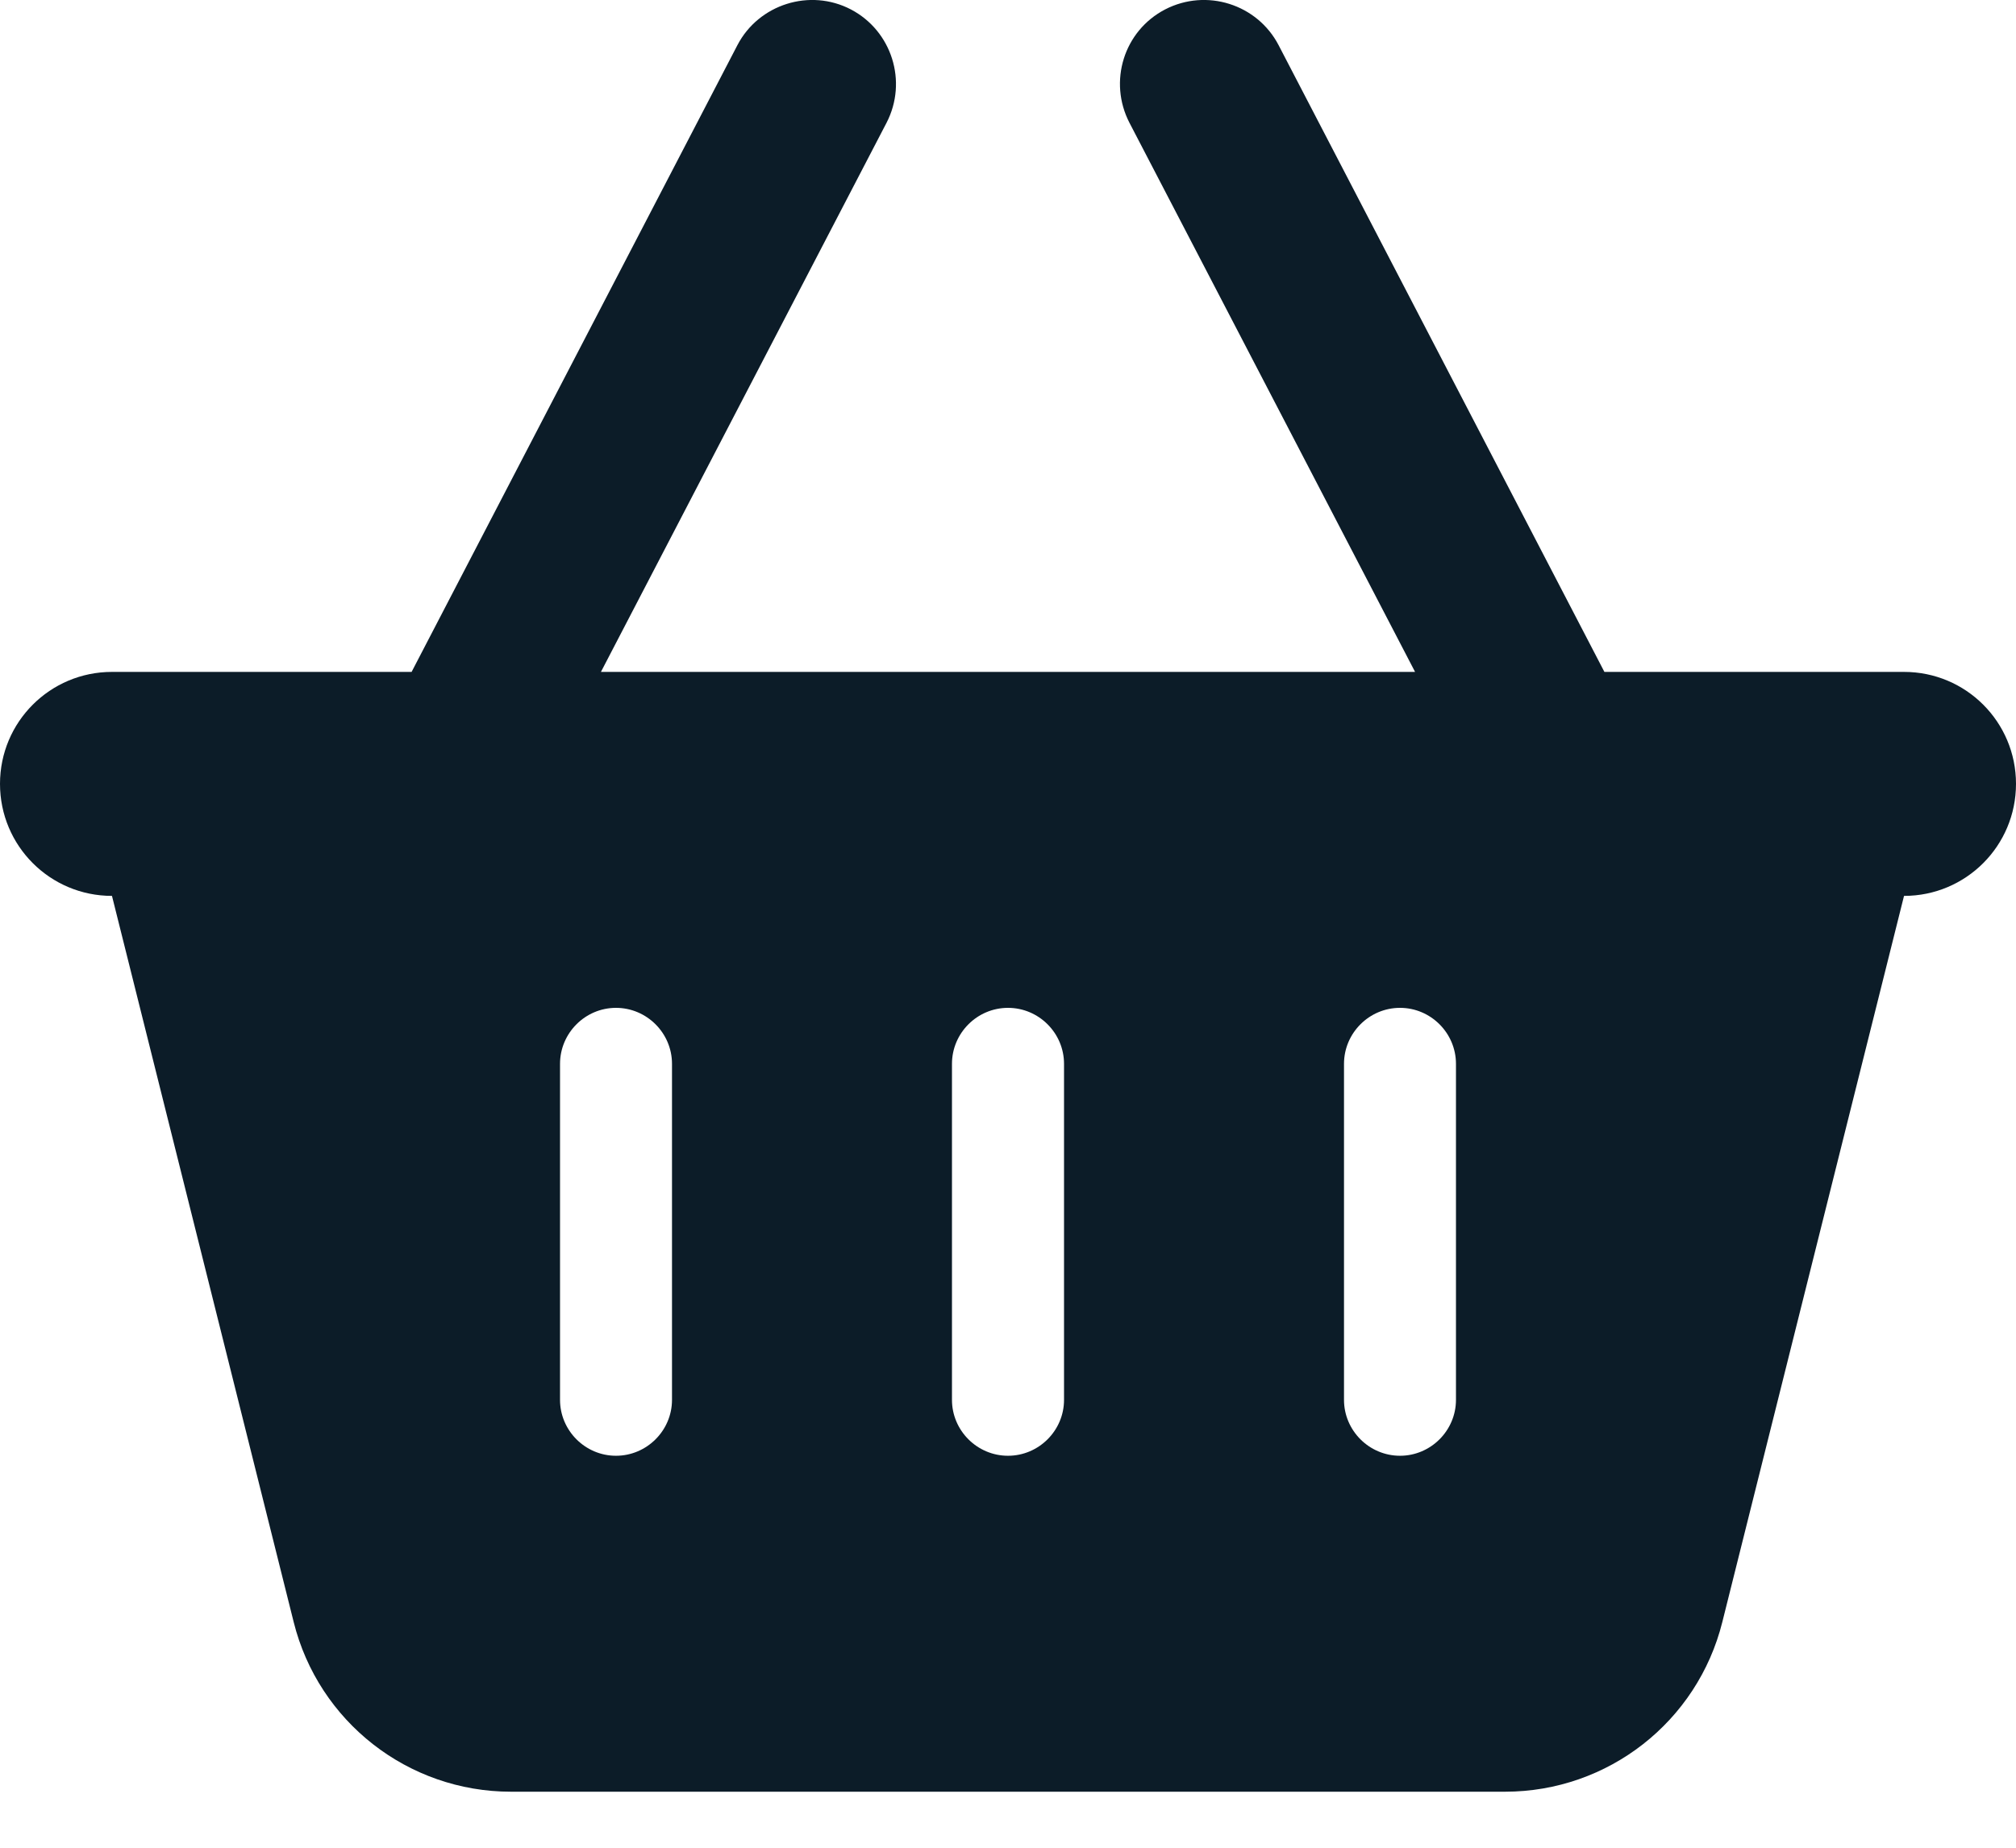 <svg width="24" height="22" viewBox="0 0 24 22" fill="none" xmlns="http://www.w3.org/2000/svg">
<path d="M10.554 1.462C10.808 0.971 10.617 0.367 10.129 0.112C9.642 -0.142 9.033 0.05 8.779 0.537L4.9 8H1.333C0.596 8 0 8.596 0 9.333C0 10.071 0.596 10.667 1.333 10.667L3.496 19.312C3.792 20.5 4.858 21.333 6.083 21.333H17.917C19.142 21.333 20.208 20.5 20.504 19.312L22.667 10.667C23.404 10.667 24 10.071 24 9.333C24 8.596 23.404 8 22.667 8H19.1L15.221 0.537C14.967 0.05 14.363 -0.142 13.871 0.112C13.379 0.367 13.192 0.971 13.446 1.462L16.846 8H7.154L10.554 1.462ZM8 12.667V16.667C8 17.033 7.7 17.333 7.333 17.333C6.967 17.333 6.667 17.033 6.667 16.667V12.667C6.667 12.3 6.967 12 7.333 12C7.7 12 8 12.3 8 12.667ZM12 12C12.367 12 12.667 12.3 12.667 12.667V16.667C12.667 17.033 12.367 17.333 12 17.333C11.633 17.333 11.333 17.033 11.333 16.667V12.667C11.333 12.3 11.633 12 12 12ZM17.333 12.667V16.667C17.333 17.033 17.033 17.333 16.667 17.333C16.3 17.333 16 17.033 16 16.667V12.667C16 12.3 16.3 12 16.667 12C17.033 12 17.333 12.3 17.333 12.667Z" fill="#0C1C28"/>
</svg>
